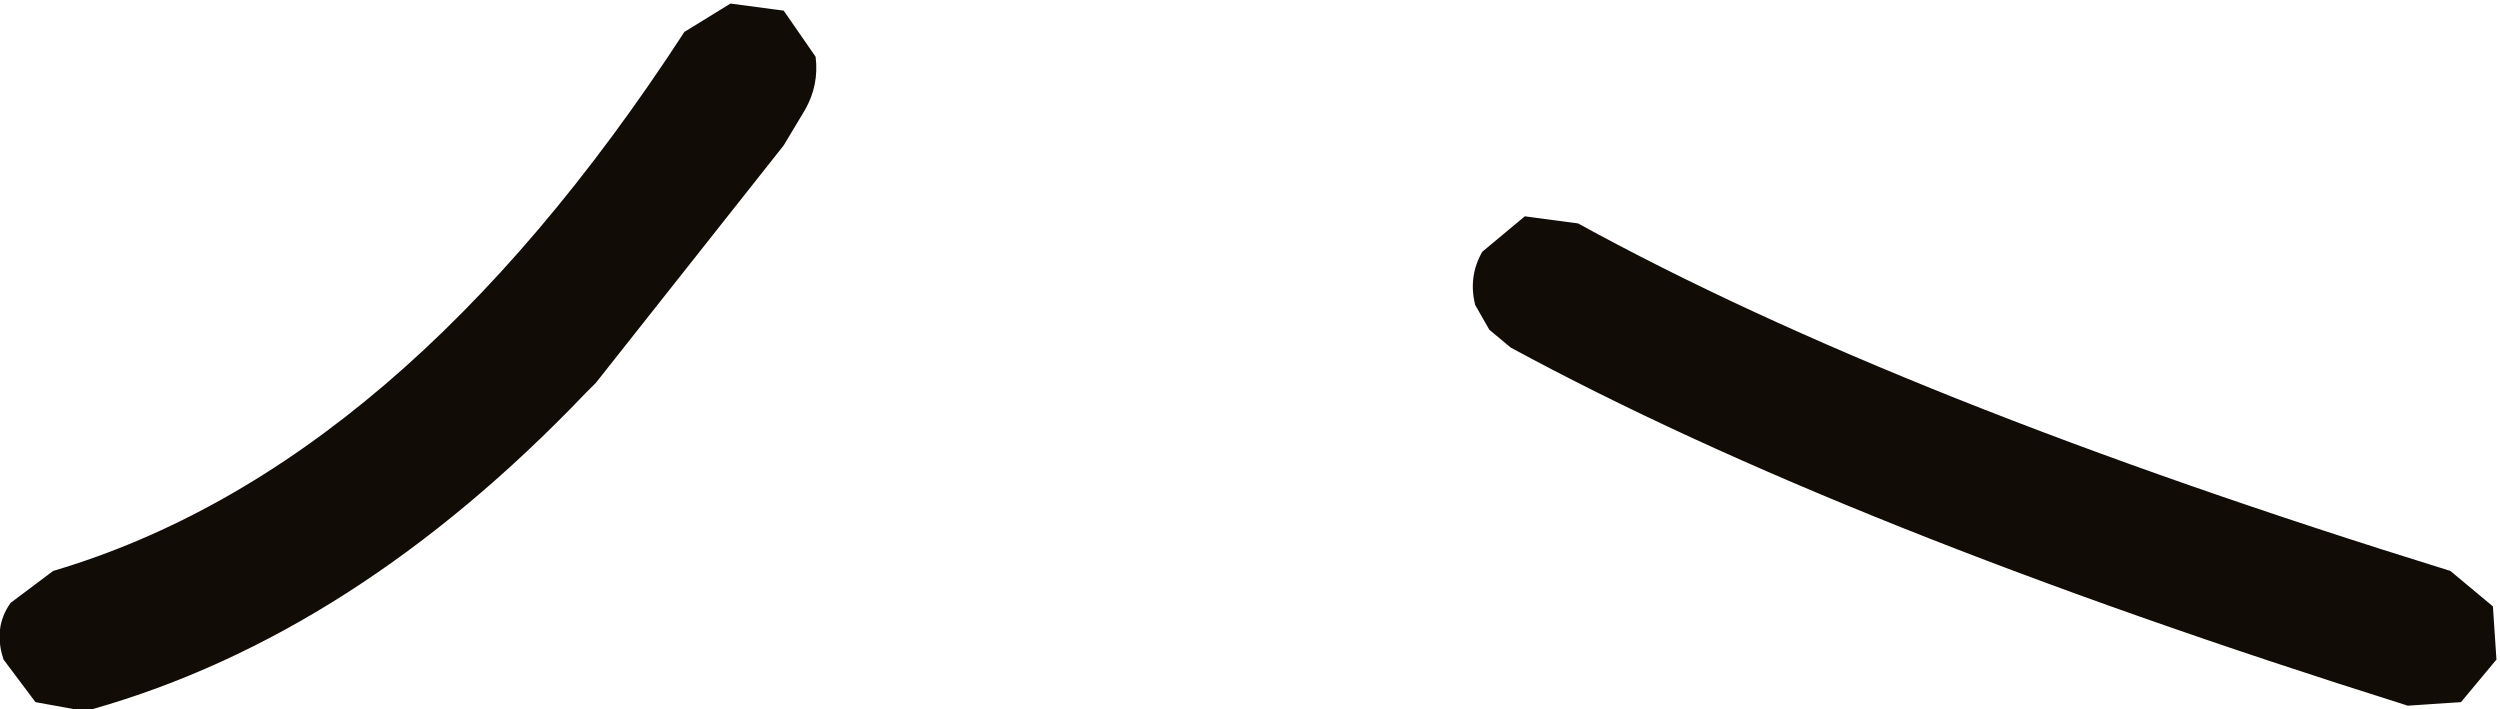 <?xml version="1.0" encoding="UTF-8" standalone="no"?>
<svg xmlns:ffdec="https://www.free-decompiler.com/flash" xmlns:xlink="http://www.w3.org/1999/xlink" ffdec:objectType="shape" height="10.0px" width="35.25px" xmlns="http://www.w3.org/2000/svg">
  <g transform="matrix(1.0, 0.0, 0.0, 1.0, 18.05, 14.25)">
    <path d="M-8.4 -13.8 L-7.75 -14.2 -7.0 -14.1 -6.55 -13.45 Q-6.5 -13.05 -6.7 -12.7 L-7.0 -12.2 -9.65 -8.85 -9.8 -8.7 Q-13.05 -5.3 -16.75 -4.25 L-17.0 -4.25 -17.55 -4.35 -18.0 -4.95 Q-18.15 -5.4 -17.9 -5.75 L-17.3 -6.2 Q-12.4 -7.65 -8.4 -13.8 M3.45 -11.2 L4.2 -11.1 Q8.75 -8.6 16.5 -6.2 L17.1 -5.7 17.15 -4.95 16.65 -4.35 15.9 -4.3 Q7.95 -6.8 3.25 -9.35 L2.95 -9.6 2.75 -9.95 Q2.65 -10.35 2.85 -10.7 L3.45 -11.2" fill="#110c06" fill-rule="evenodd" stroke="none"/>
  </g>
</svg>
